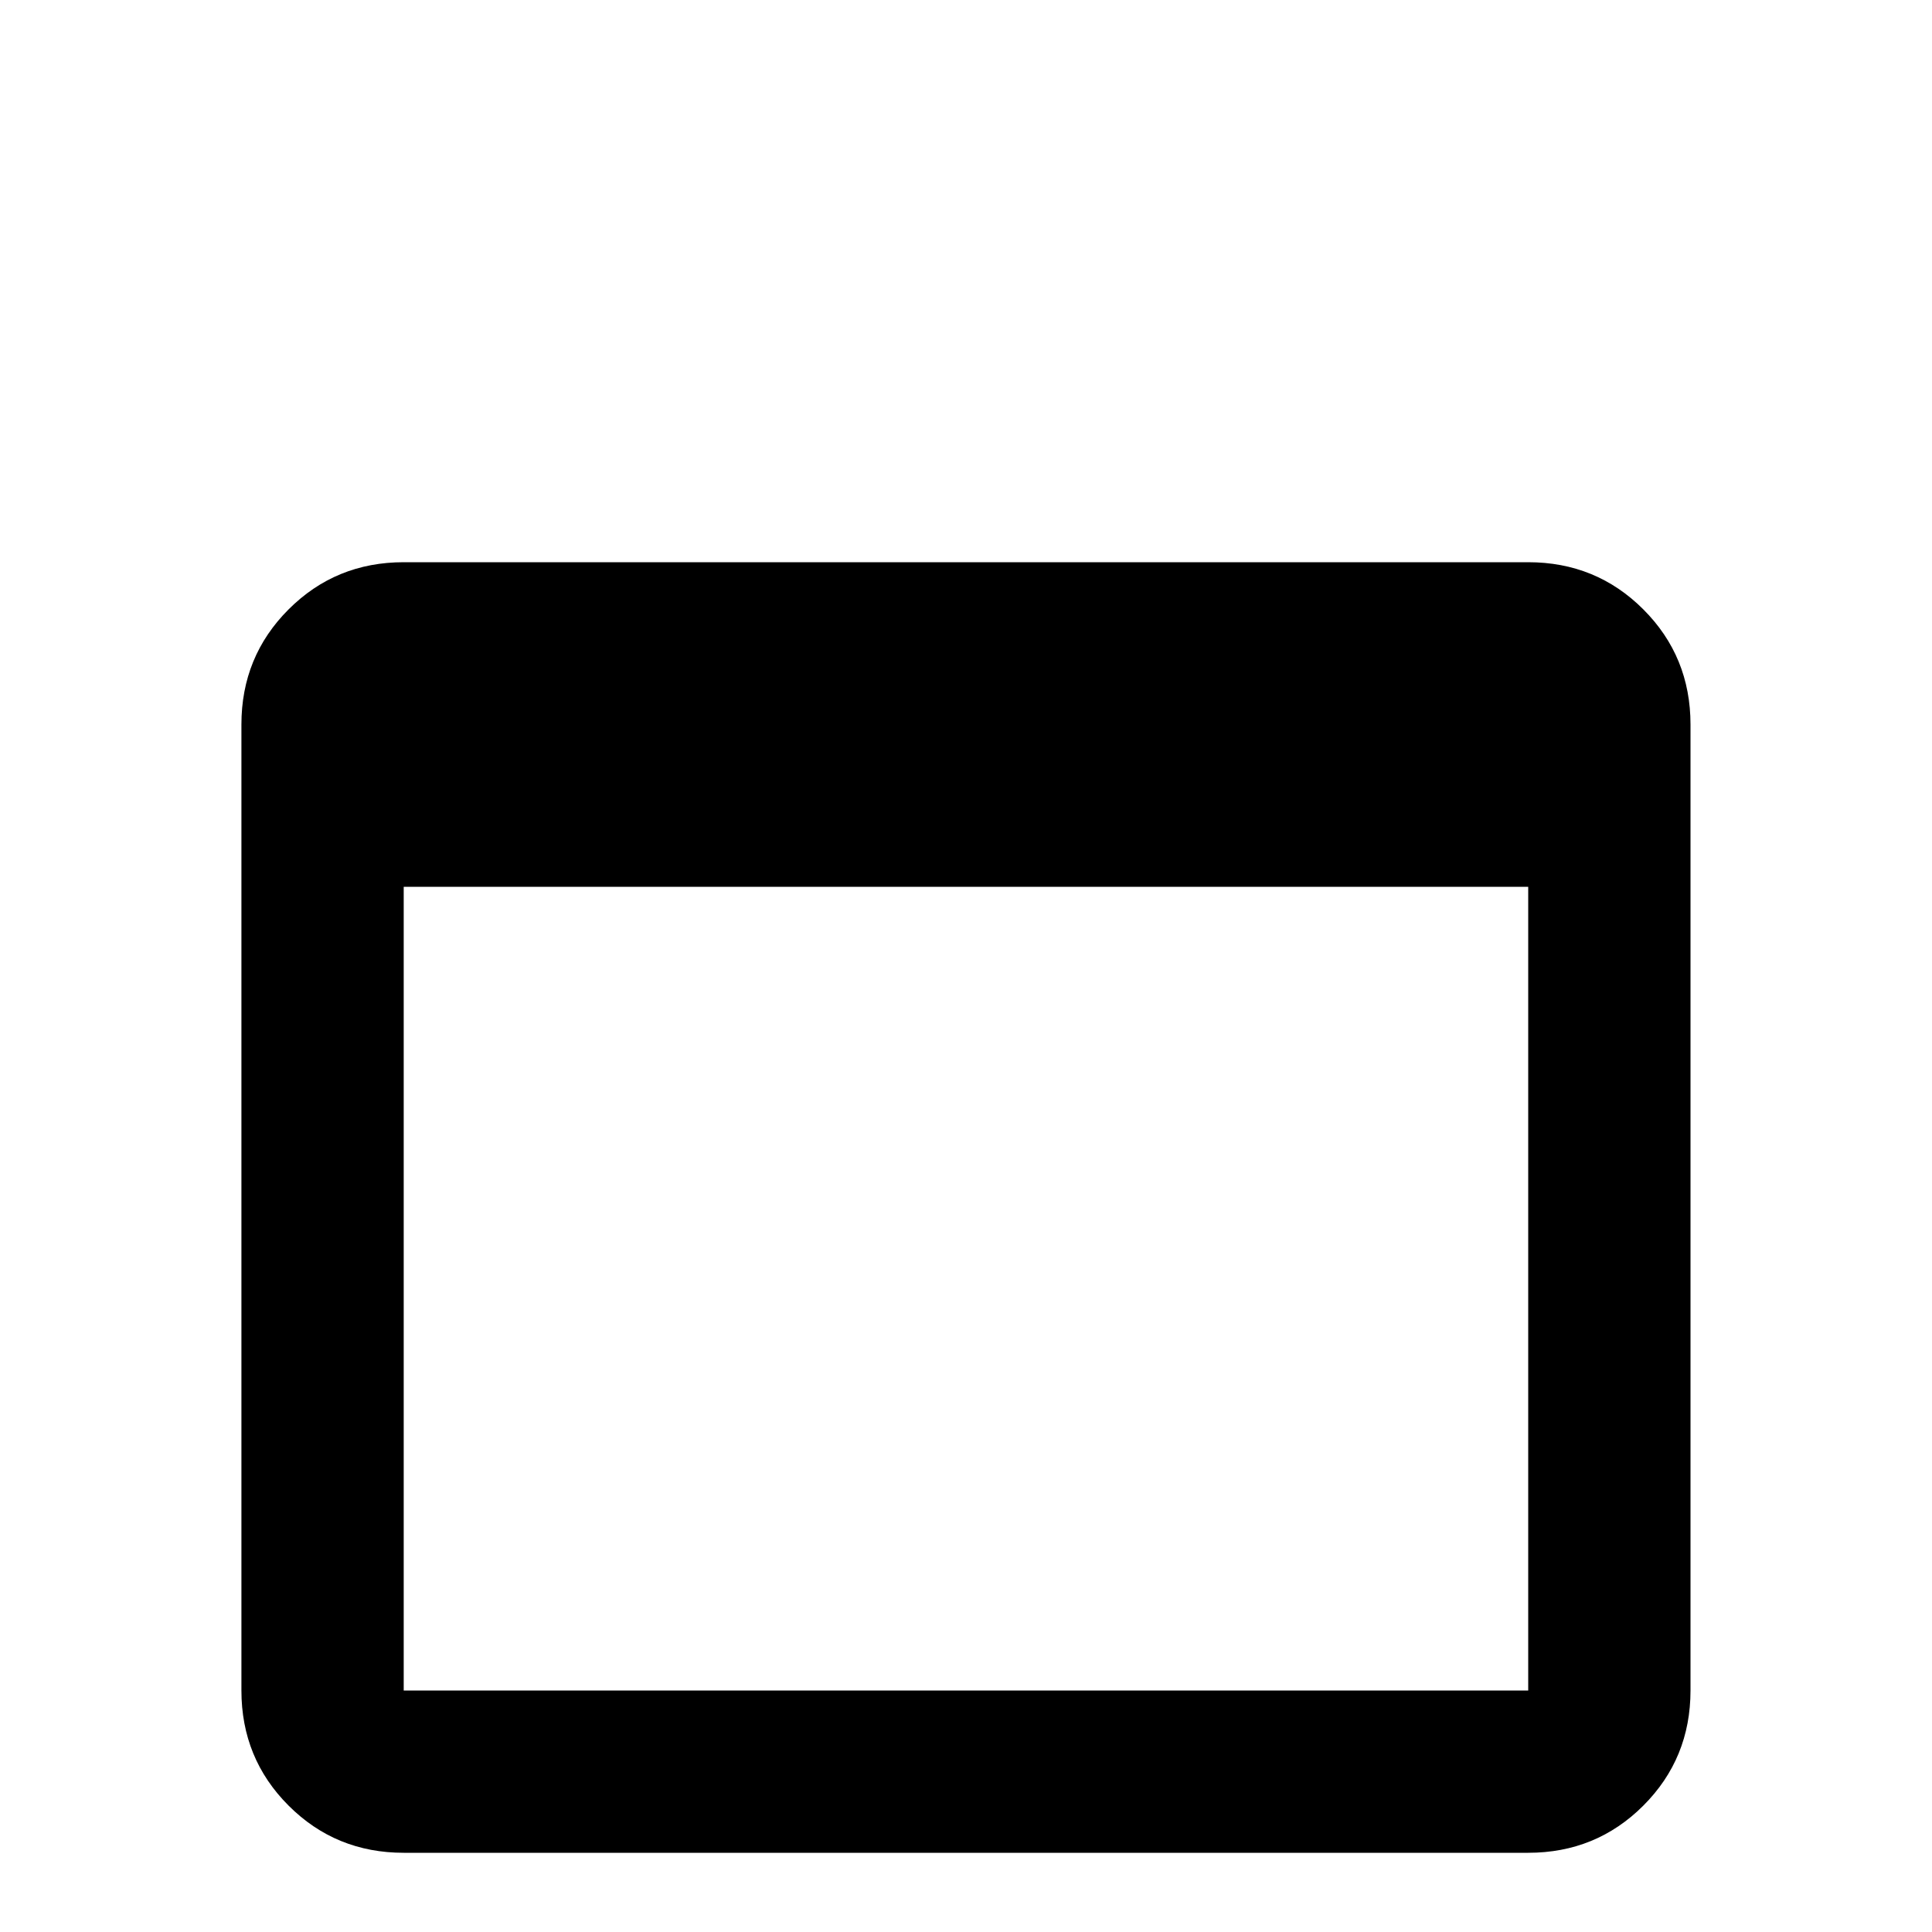 <!-- Generated by IcoMoon.io -->
<svg version="1.1" xmlns="http://www.w3.org/2000/svg" width="24" height="24" viewBox="0 0 24 24">
<title>application</title>
<path d="M18.984 6.984q0.844 0 1.43 0.586t0.586 1.43v12q0 0.844-0.586 1.43t-1.43 0.586h-13.969q-0.844 0-1.43-0.586t-0.586-1.43v-12q0-0.844 0.586-1.43t1.43-0.586h13.969zM18.984 21v-9.984h-13.969v9.984h13.969z"></path>
</svg>
